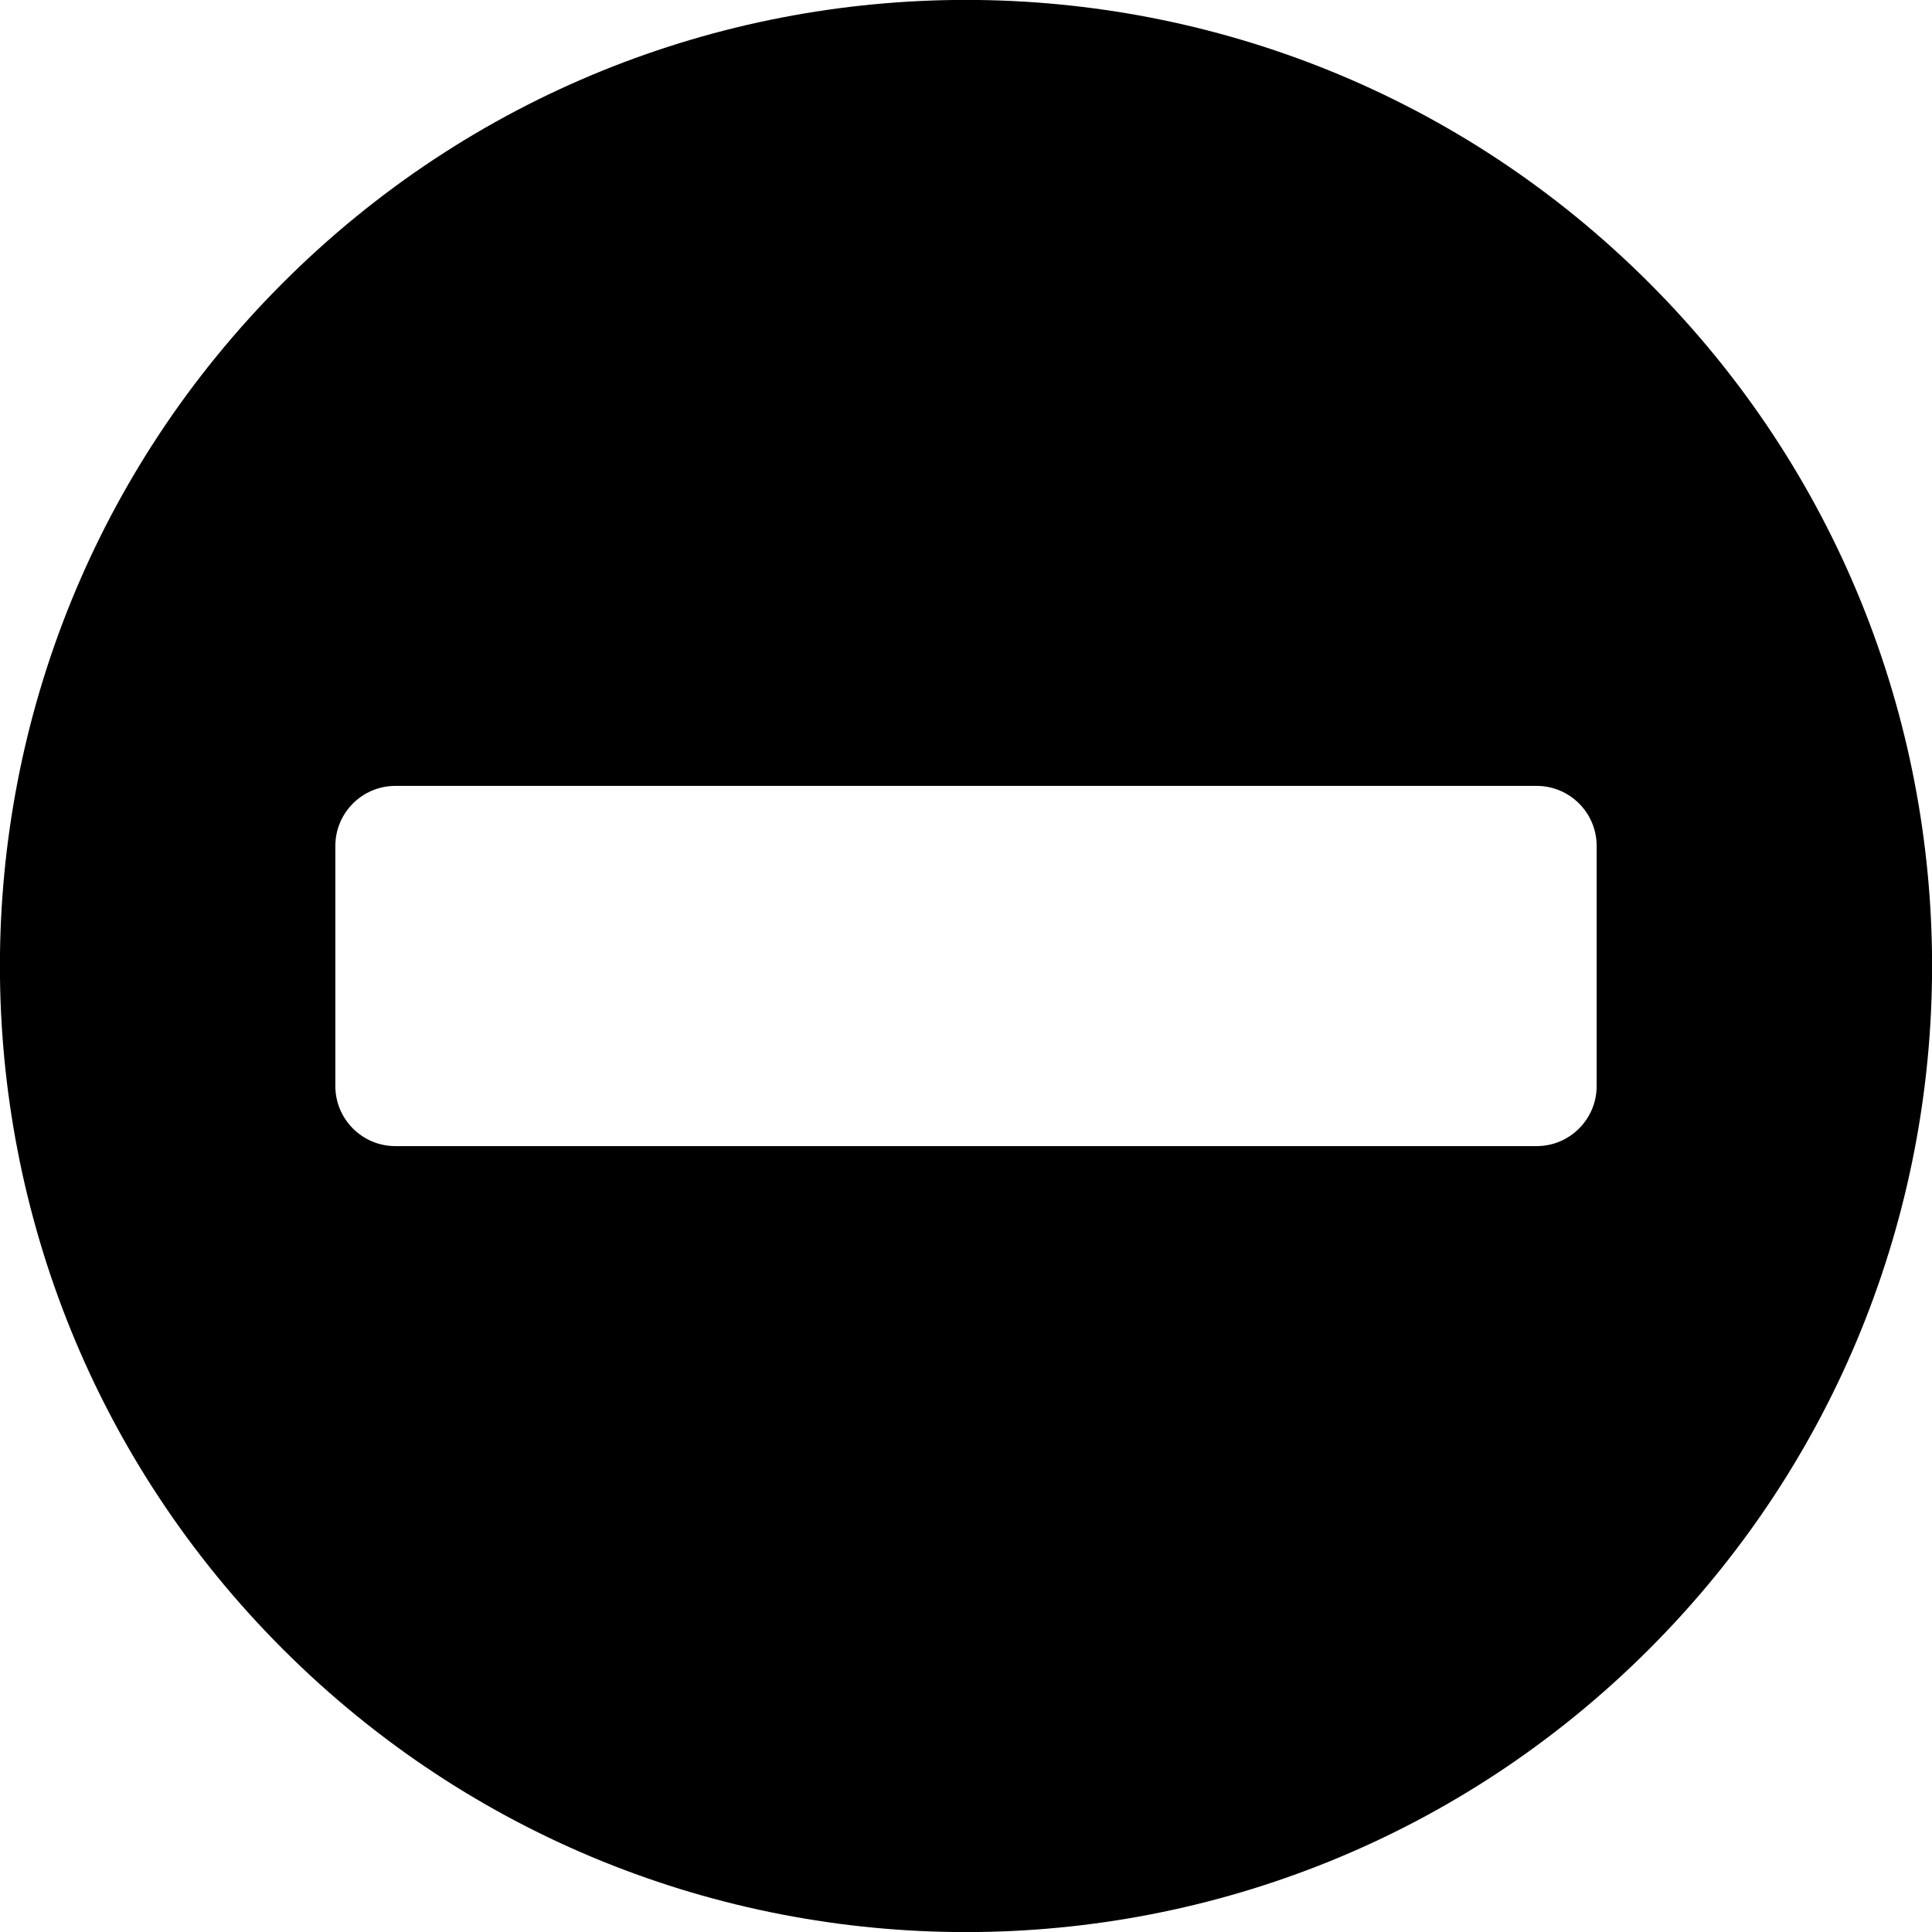 <?xml version="1.0" encoding="UTF-8"?>
<svg id="Layer_2" data-name="Layer 2" xmlns="http://www.w3.org/2000/svg" viewBox="0 0 56.69 56.69">
  <g id="Layer_1-2" data-name="Layer 1">
    <path id="collapse" d="M48.39,8.3C37.32-2.77,19.37-2.77,8.3,8.3c-11.07,11.07-11.07,29.02,0,40.09,11.07,11.07,29.02,11.07,40.09,0,11.07-11.07,11.07-29.02,0-40.09h0ZM11.6,33.63c-.97,0-1.76-.79-1.76-1.76v-7.05c0-.97,.79-1.76,1.76-1.76h22.03c6.06,0,11.46,0,11.46,0,.97,0,1.76,.79,1.76,1.76v7.05c0,.97-.79,1.76-1.76,1.76H23.07c-17.87,0-11.47,0-11.47,0Z"/>
  </g>
</svg>